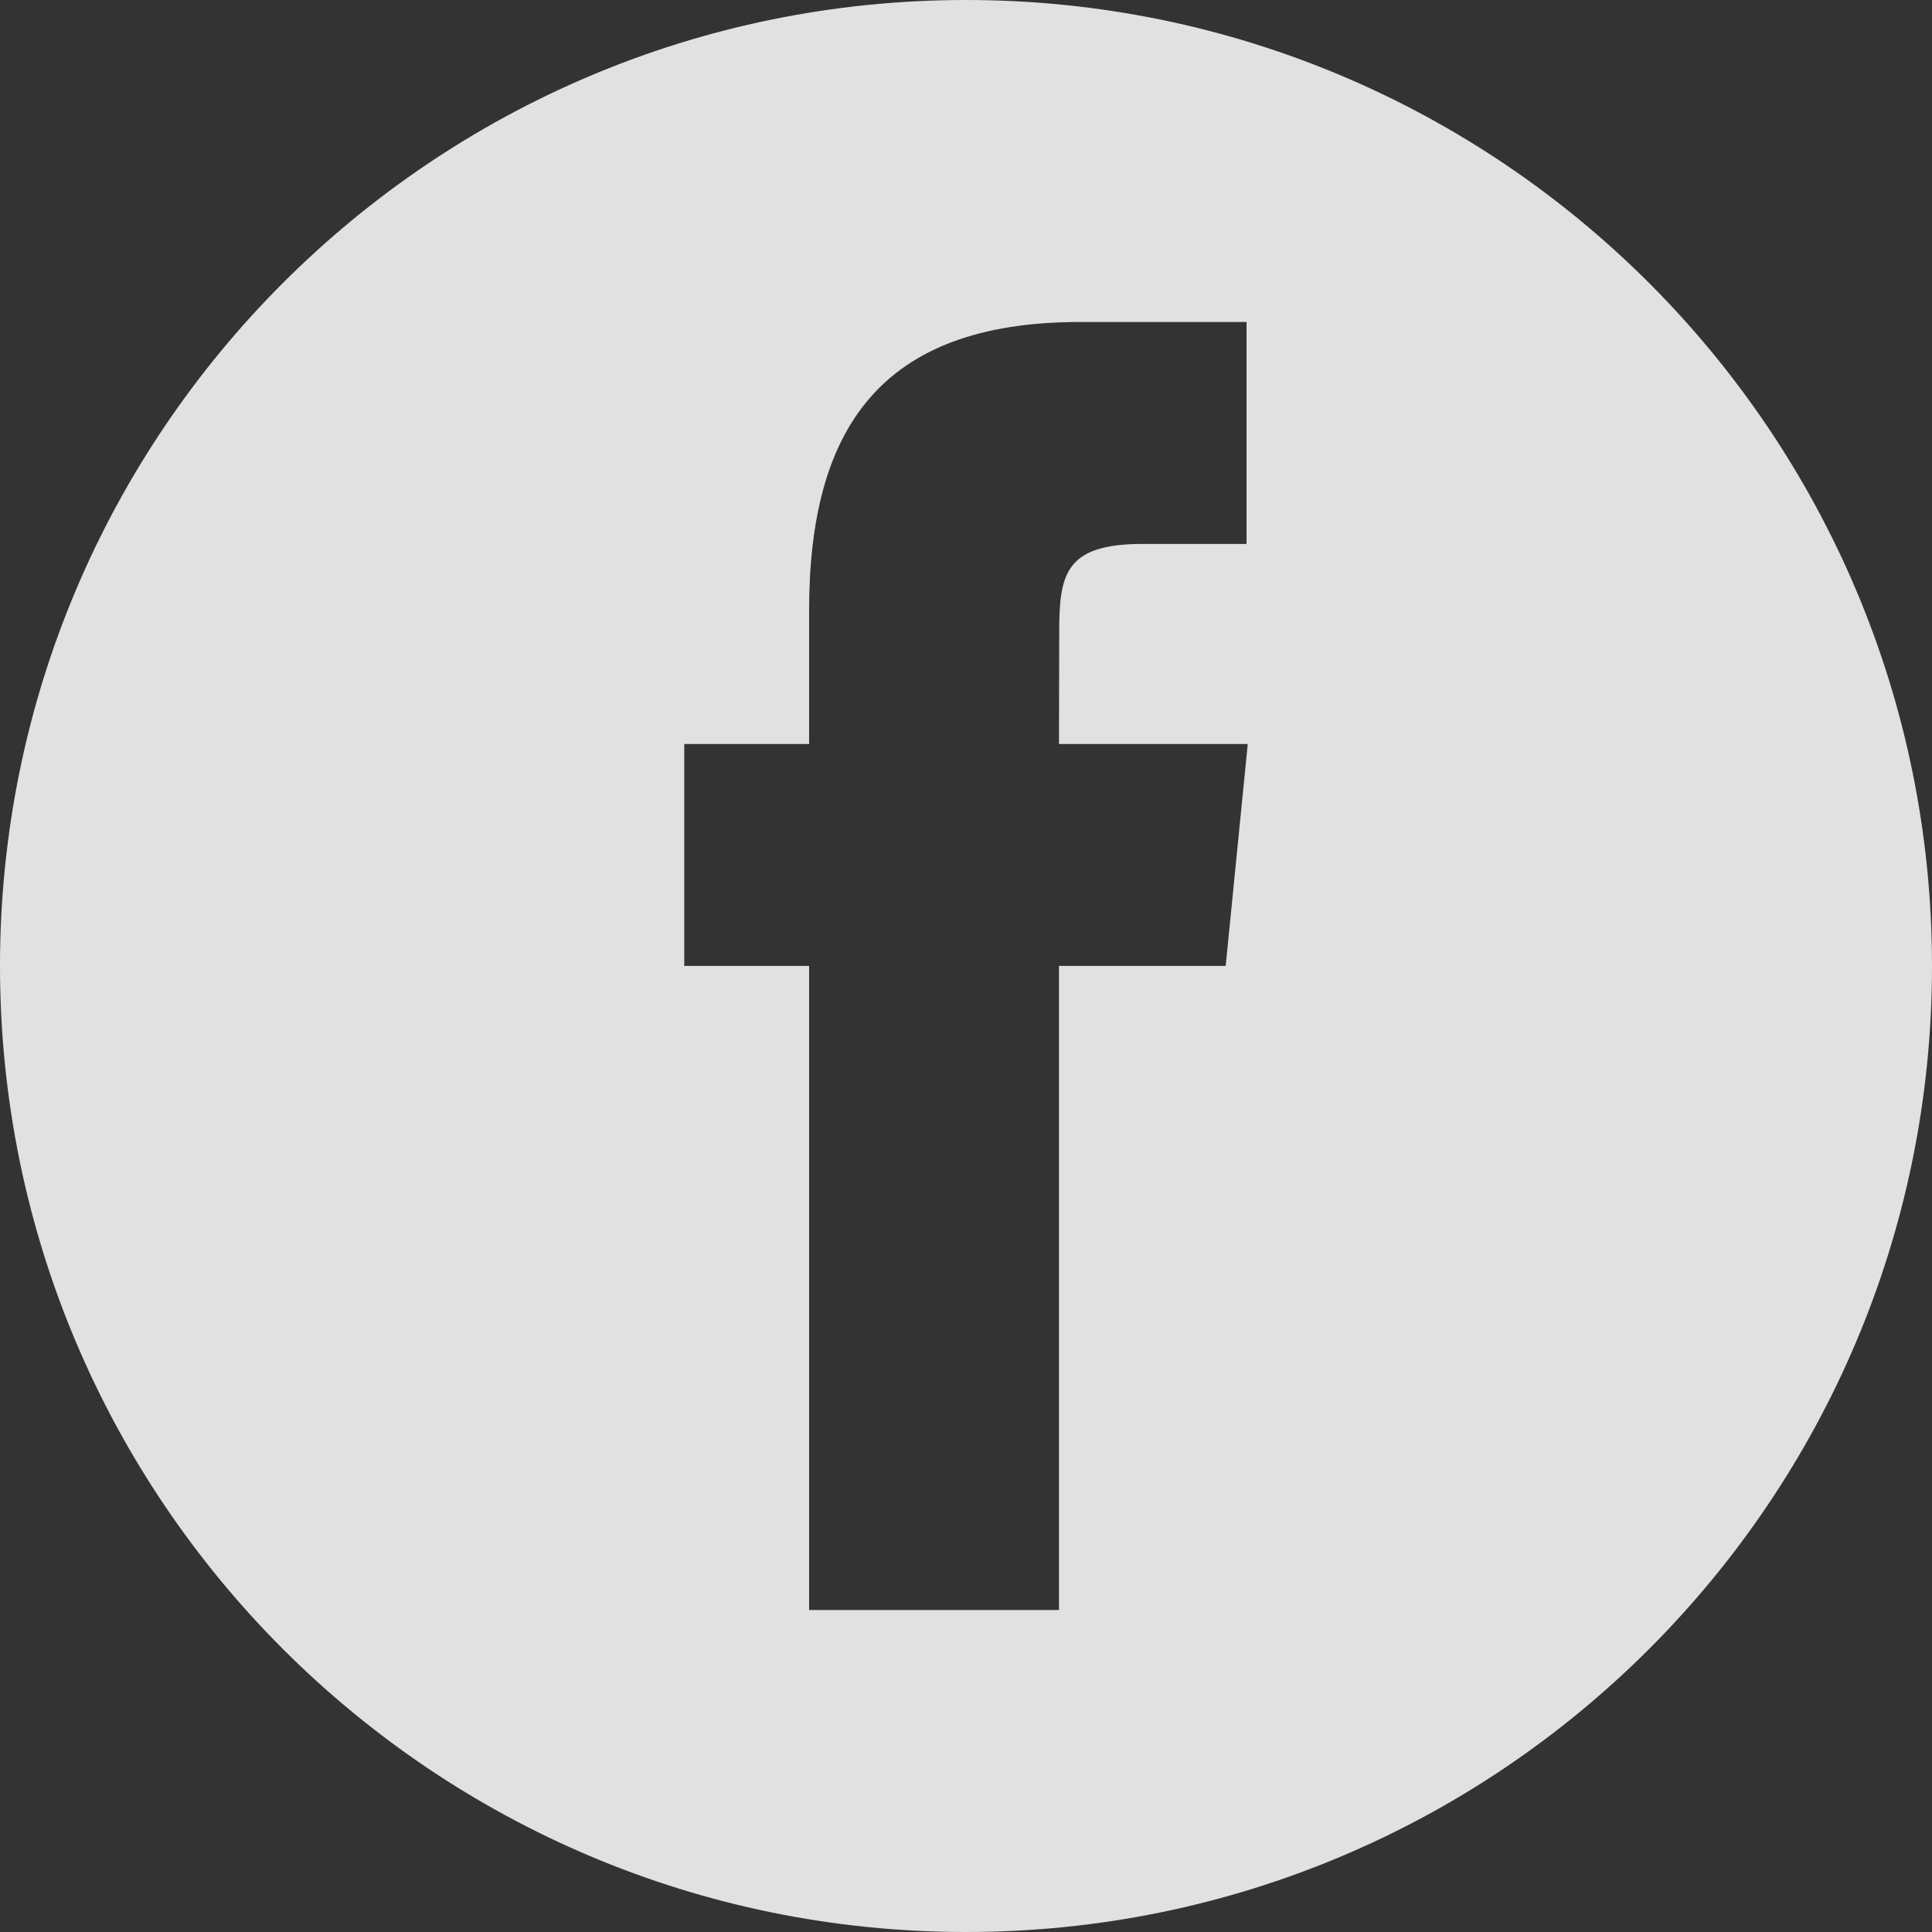 <svg width="24" height="24" viewBox="0 0 24 24" fill="none" xmlns="http://www.w3.org/2000/svg">
<rect x="0" y="0" width="24" height="24" fill="#333333" stroke="none"/>
<path fill-rule="evenodd" clip-rule="evenodd" d="M12 0C5.373 0 0 5.373 0 12C0 18.627 5.373 24 12 24C18.627 24 24 18.627 24 12C24 5.373 18.627 0 12 0ZM13.155 11.999V20H10.051V11.999H8.5V9.242H10.051V7.587C10.051 5.338 10.926 4 13.414 4H15.485V6.757H14.191C13.222 6.757 13.158 7.143 13.158 7.862L13.155 9.242H15.5L15.226 11.999H13.155Z" fill="white" fill-opacity="0.85"/>
</svg>
